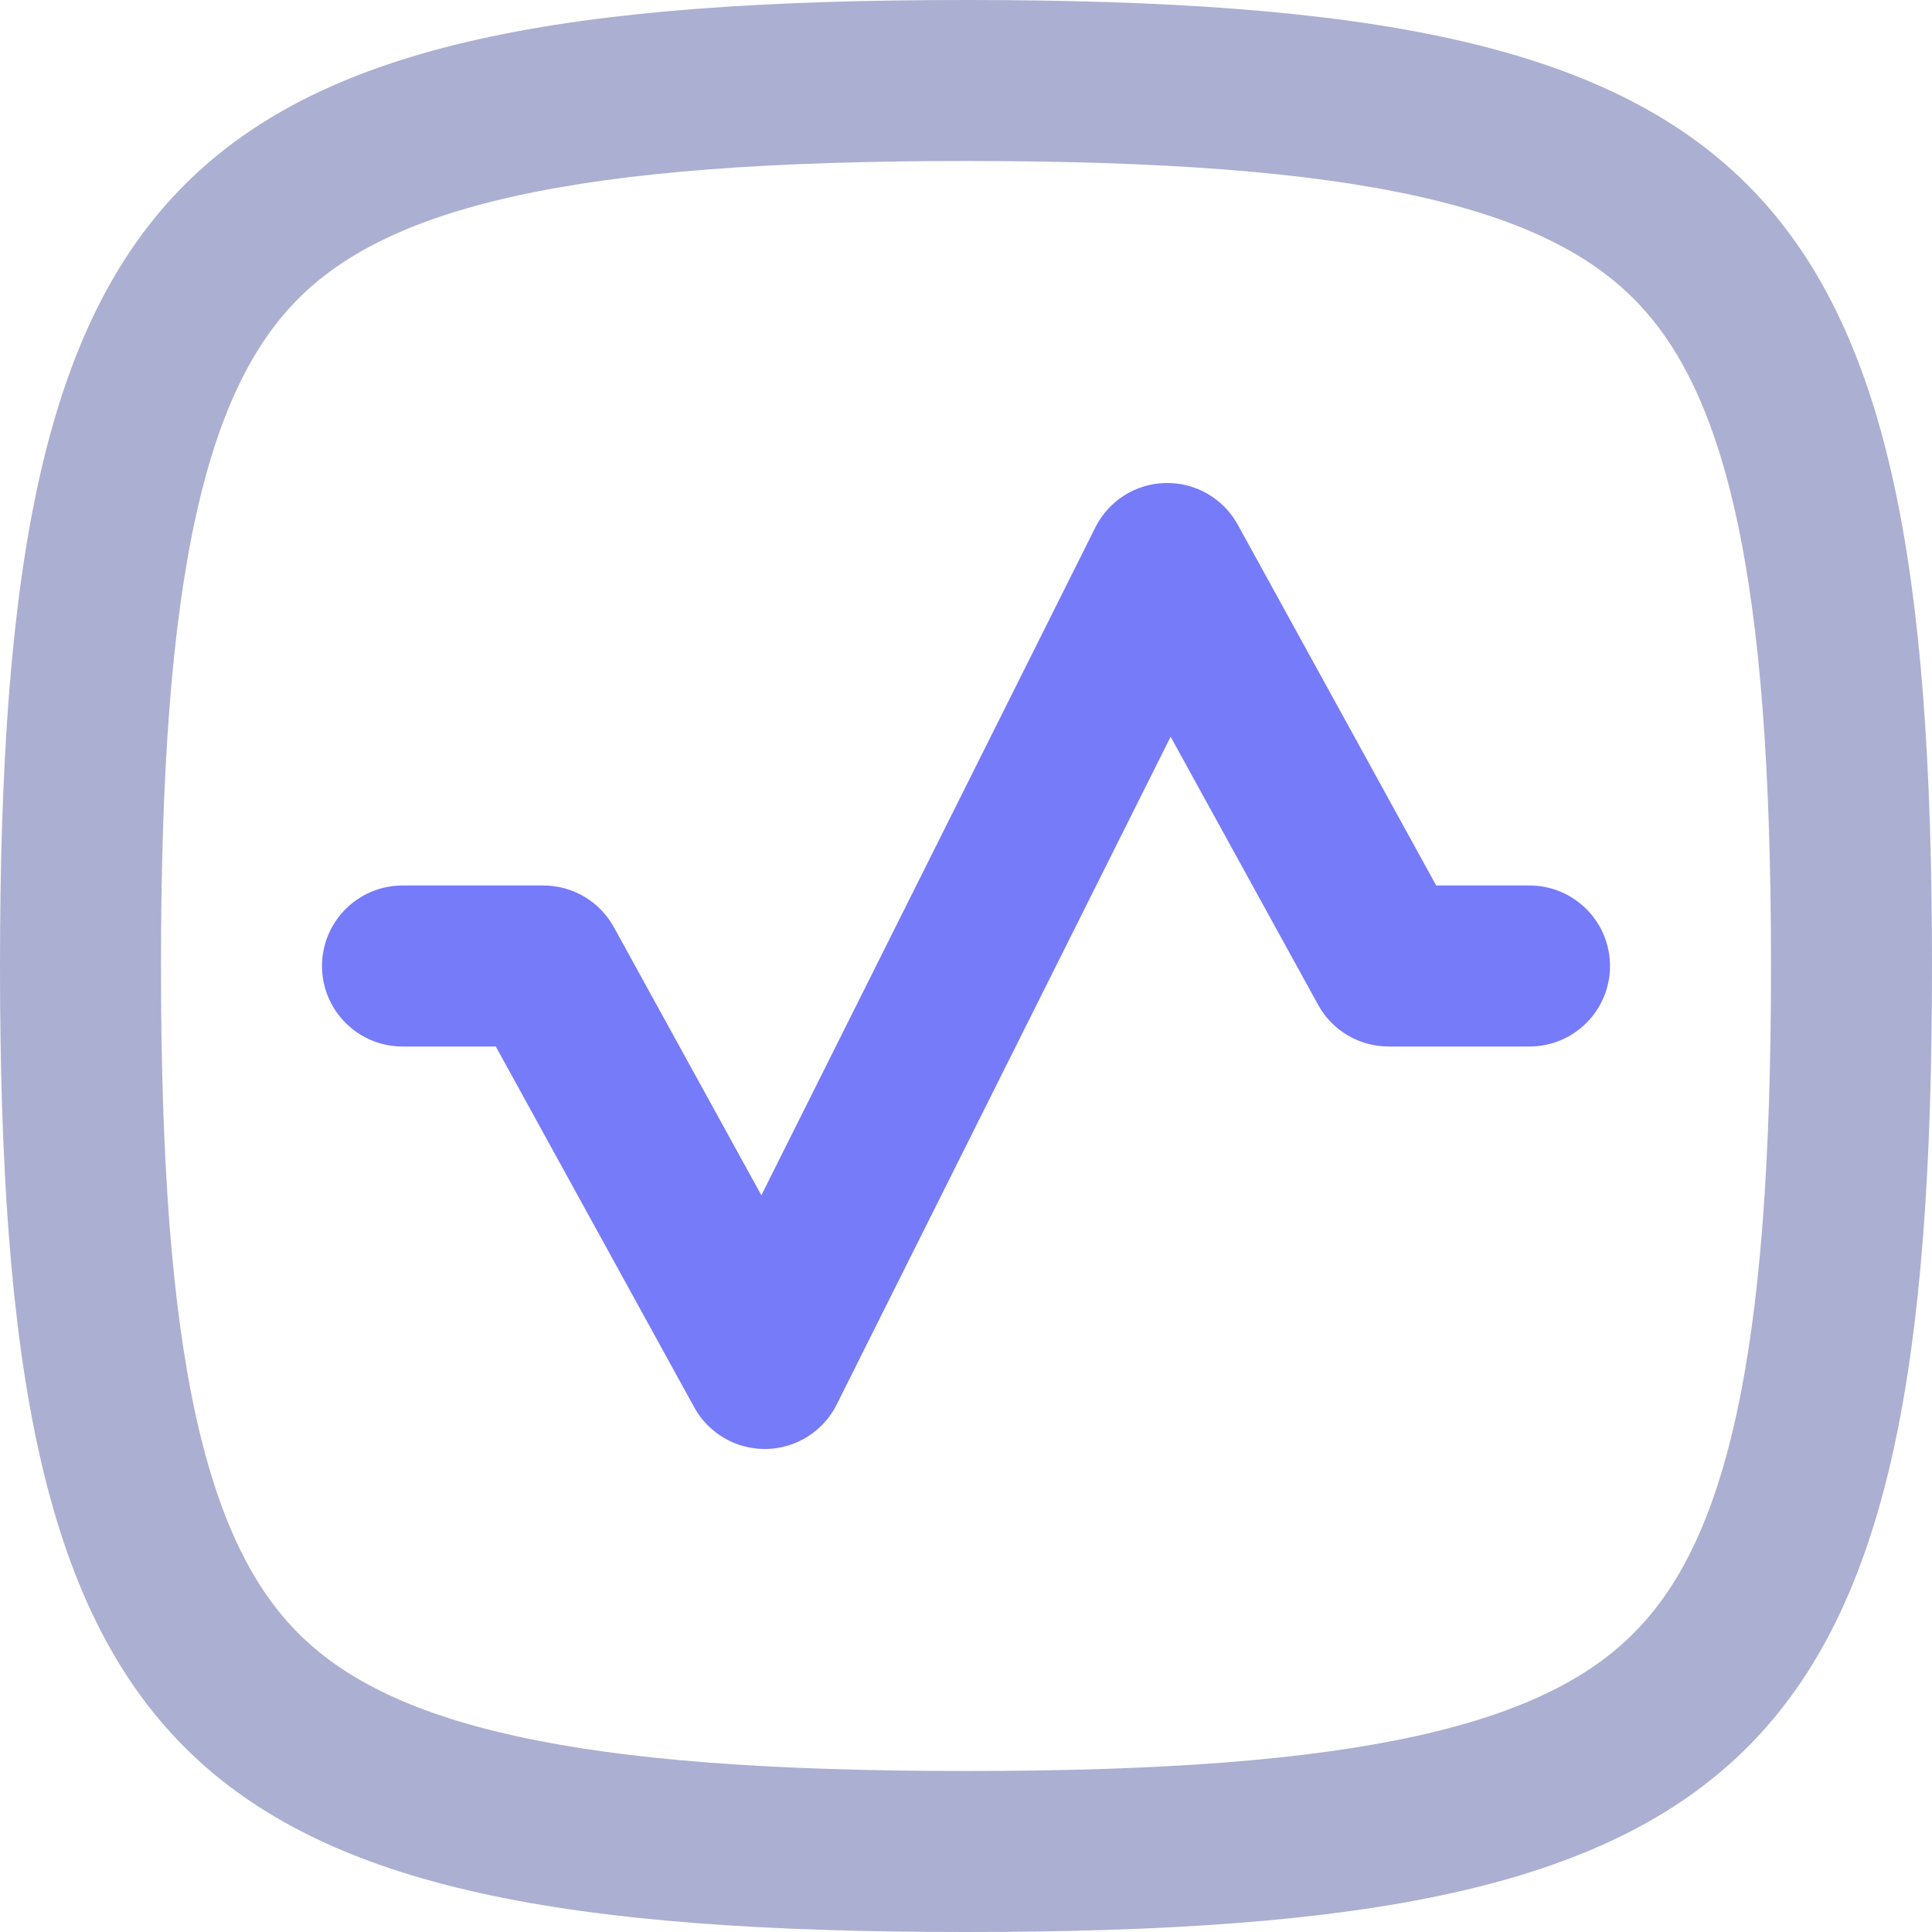 <svg width="24" height="24" viewBox="0 0 24 24" fill="none" xmlns="http://www.w3.org/2000/svg">
<path d="M15.376 6.518C15.197 6.192 14.852 5.993 14.48 6C14.109 6.007 13.772 6.22 13.606 6.553L9.458 14.848L7.626 11.518C7.45 11.198 7.115 11 6.75 11H5C4.448 11 4 11.448 4 12C4 12.552 4.448 13 5 13H6.159L8.624 17.482C8.803 17.808 9.148 18.007 9.52 18C9.891 17.992 10.228 17.78 10.394 17.447L14.542 9.152L16.374 12.482C16.549 12.802 16.885 13 17.25 13H19C19.552 13 20 12.552 20 12C20 11.448 19.552 11 19 11H17.841L15.376 6.518Z" fill="#767BFA"/>
<path fill-rule="evenodd" clip-rule="evenodd" d="M0 12C0 21.882 2.118 24 12 24C21.882 24 24 21.882 24 12C24 2.118 21.882 0 12 0C2.118 0 0 2.118 0 12ZM2 12C2 14.425 2.133 16.237 2.438 17.61C2.738 18.96 3.178 19.761 3.708 20.291C4.239 20.822 5.039 21.262 6.39 21.562C7.763 21.867 9.575 22 12 22C14.425 22 16.237 21.867 17.61 21.562C18.96 21.262 19.761 20.822 20.291 20.291C20.822 19.761 21.262 18.96 21.562 17.61C21.867 16.237 22 14.425 22 12C22 9.575 21.867 7.763 21.562 6.39C21.262 5.039 20.822 4.239 20.291 3.708C19.761 3.178 18.96 2.738 17.61 2.438C16.237 2.133 14.425 2 12 2C9.575 2 7.763 2.133 6.39 2.438C5.039 2.738 4.239 3.178 3.708 3.708C3.178 4.239 2.738 5.039 2.438 6.39C2.133 7.763 2 9.575 2 12Z" fill="#ABAFD1"/>
</svg>
